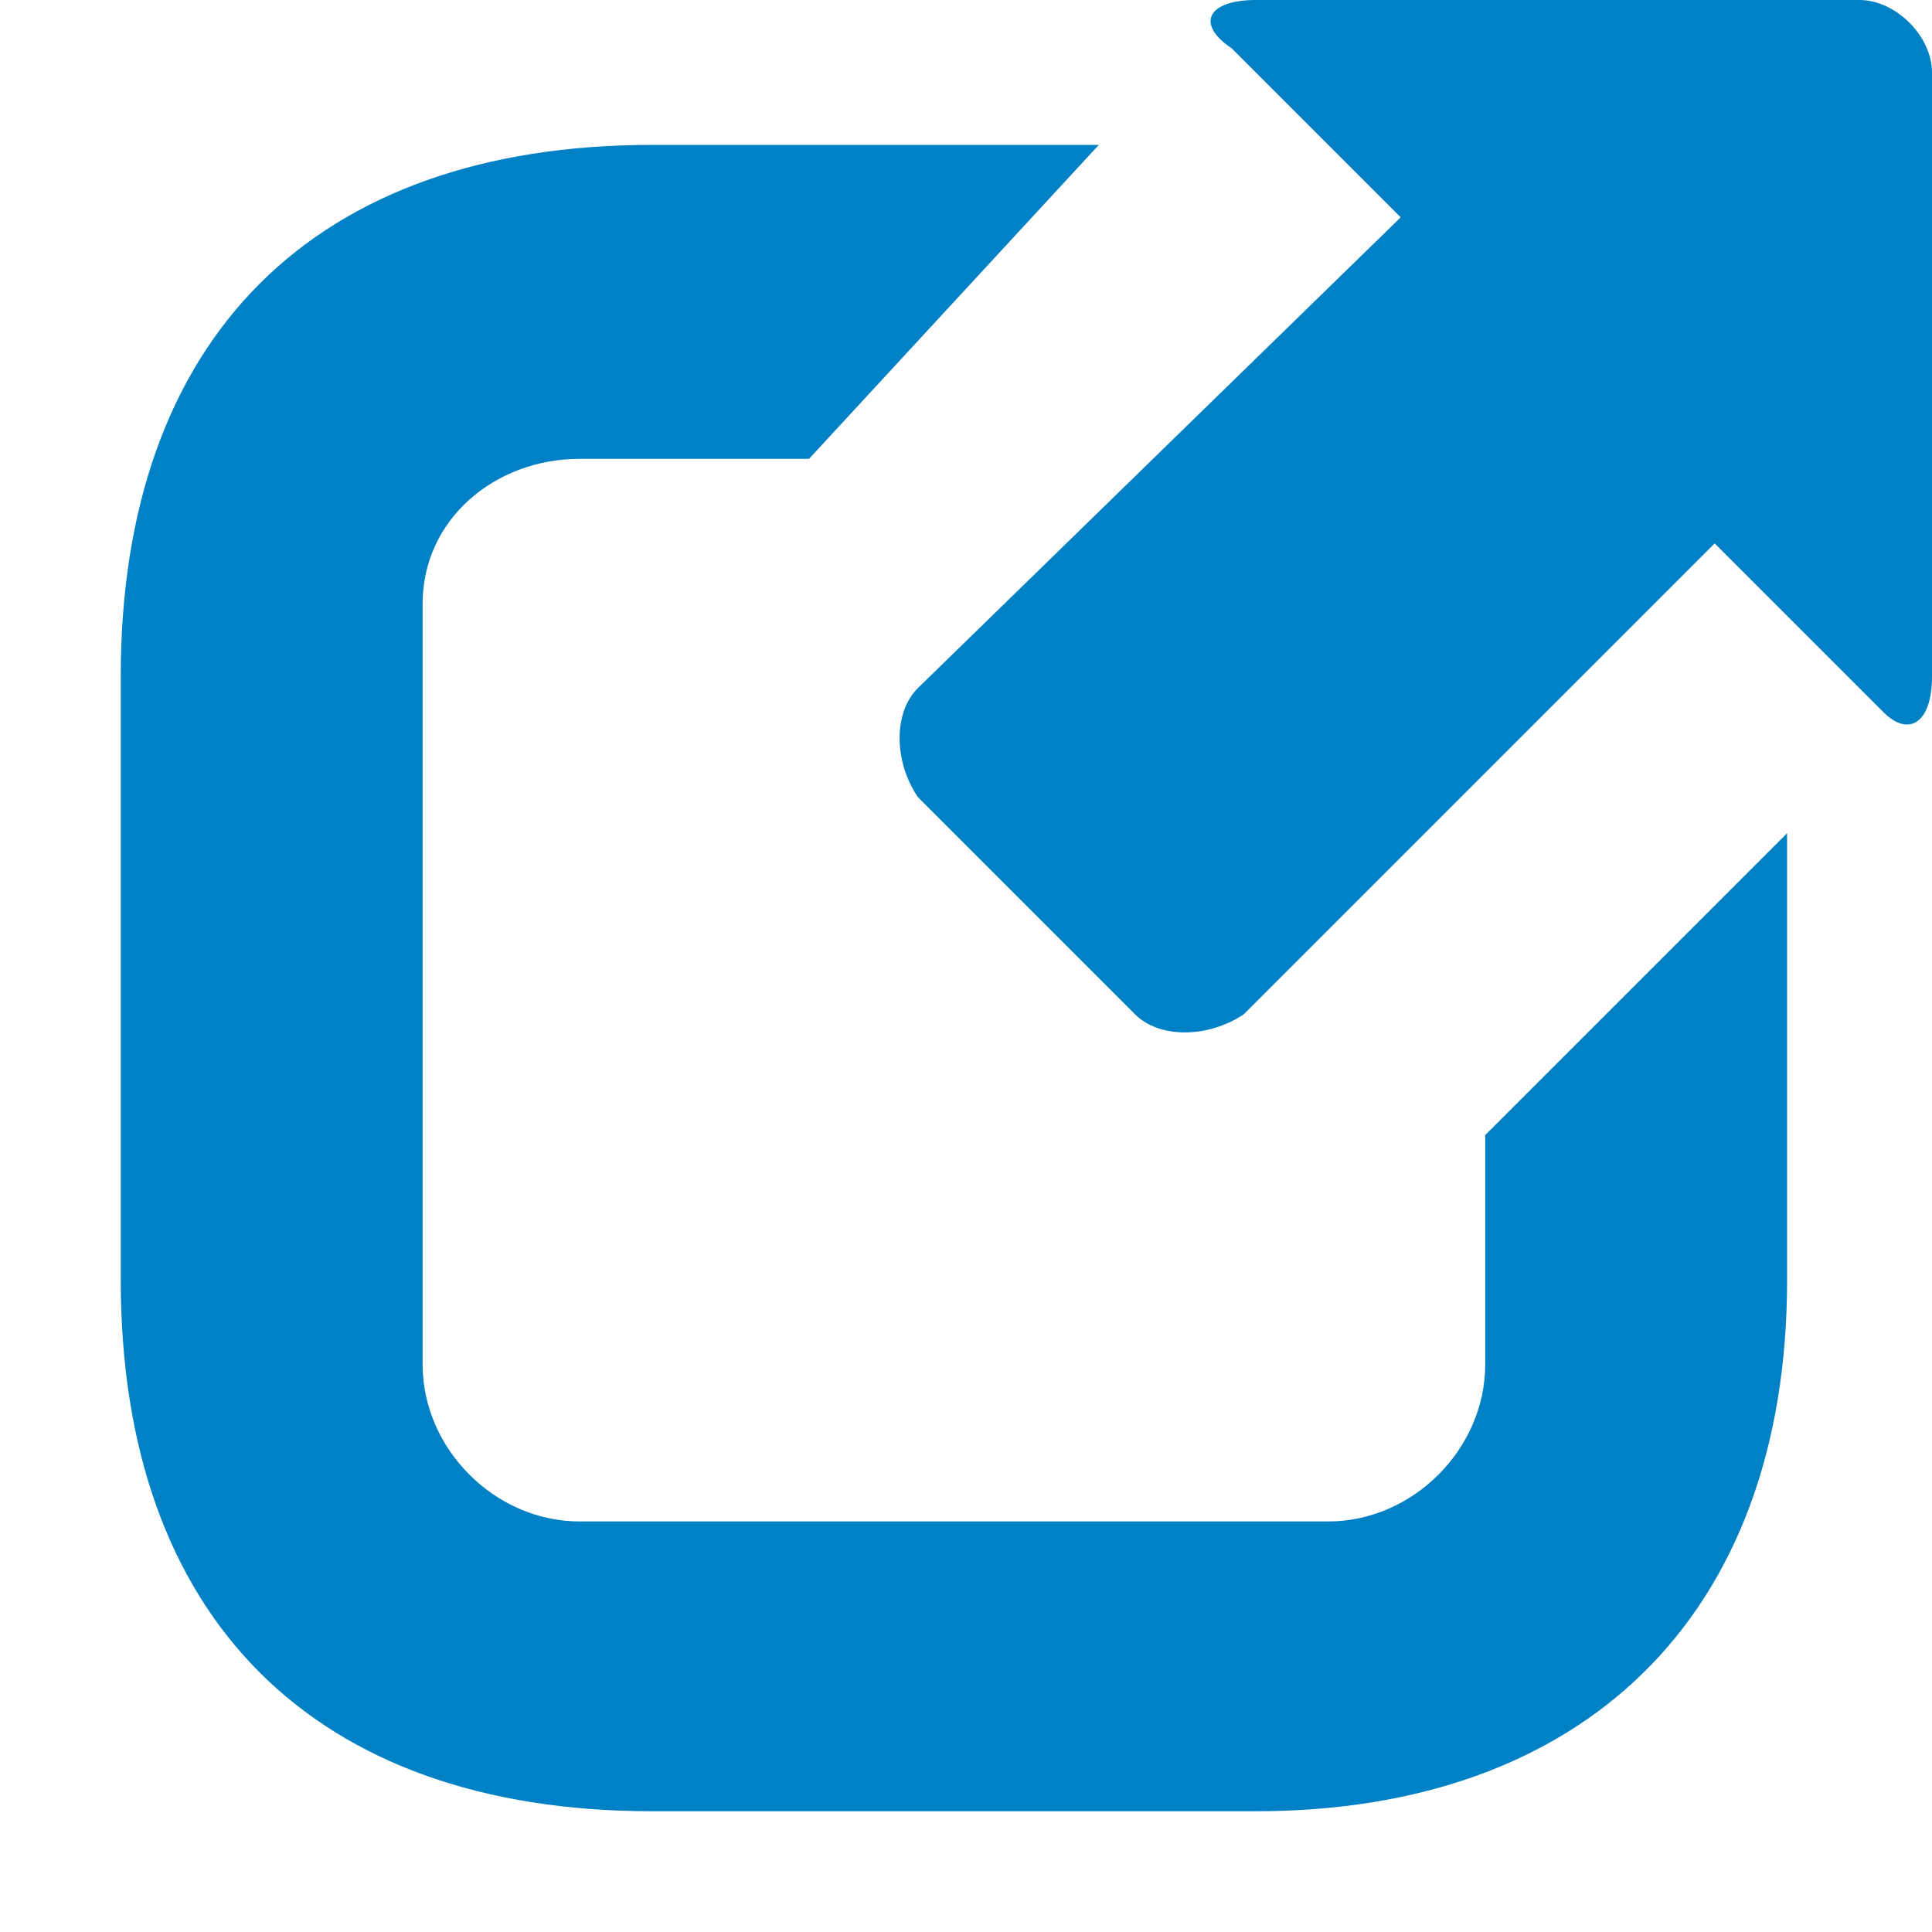 <?xml version="1.0" encoding="utf-8"?>
<!-- Generator: Adobe Illustrator 21.1.0, SVG Export Plug-In . SVG Version: 6.00 Build 0)  -->
<svg version="1.1" id="Layer_1" xmlns="http://www.w3.org/2000/svg" xmlns:xlink="http://www.w3.org/1999/xlink" x="0px" y="0px"
	 viewBox="0 0 16 16" enable-background="new 0 0 16 16" xml:space="preserve">
<g id="Layer_2">
</g>
<g>
	<g>
		<path fill="#0080C5" d="M14.8,6.9c0,0.7,0,3.7,0,3.7c0,2.8-1.7,4.4-4.4,4.4h-5C2.6,15,1,13.4,1,10.6v-5c0-2.8,1.6-4.4,4.4-4.4h3.7
			L6.7,3.8H4.8C4.1,3.8,3.5,4.3,3.5,5v6.3c0,0.7,0.6,1.3,1.3,1.3H11c0.7,0,1.3-0.6,1.3-1.3V9.4L14.8,6.9z M15.4,0h-5
			C10,0,9.9,0.2,10.2,0.4l1.4,1.4L7.6,5.7c-0.2,0.2-0.2,0.6,0,0.9l1.8,1.8c0.2,0.2,0.6,0.2,0.9,0l3.9-3.9l1.4,1.4
			C15.8,6.1,16,6,16,5.6v-5C16,0.3,15.7,0,15.4,0z"/>
	</g>
</g>
</svg>
